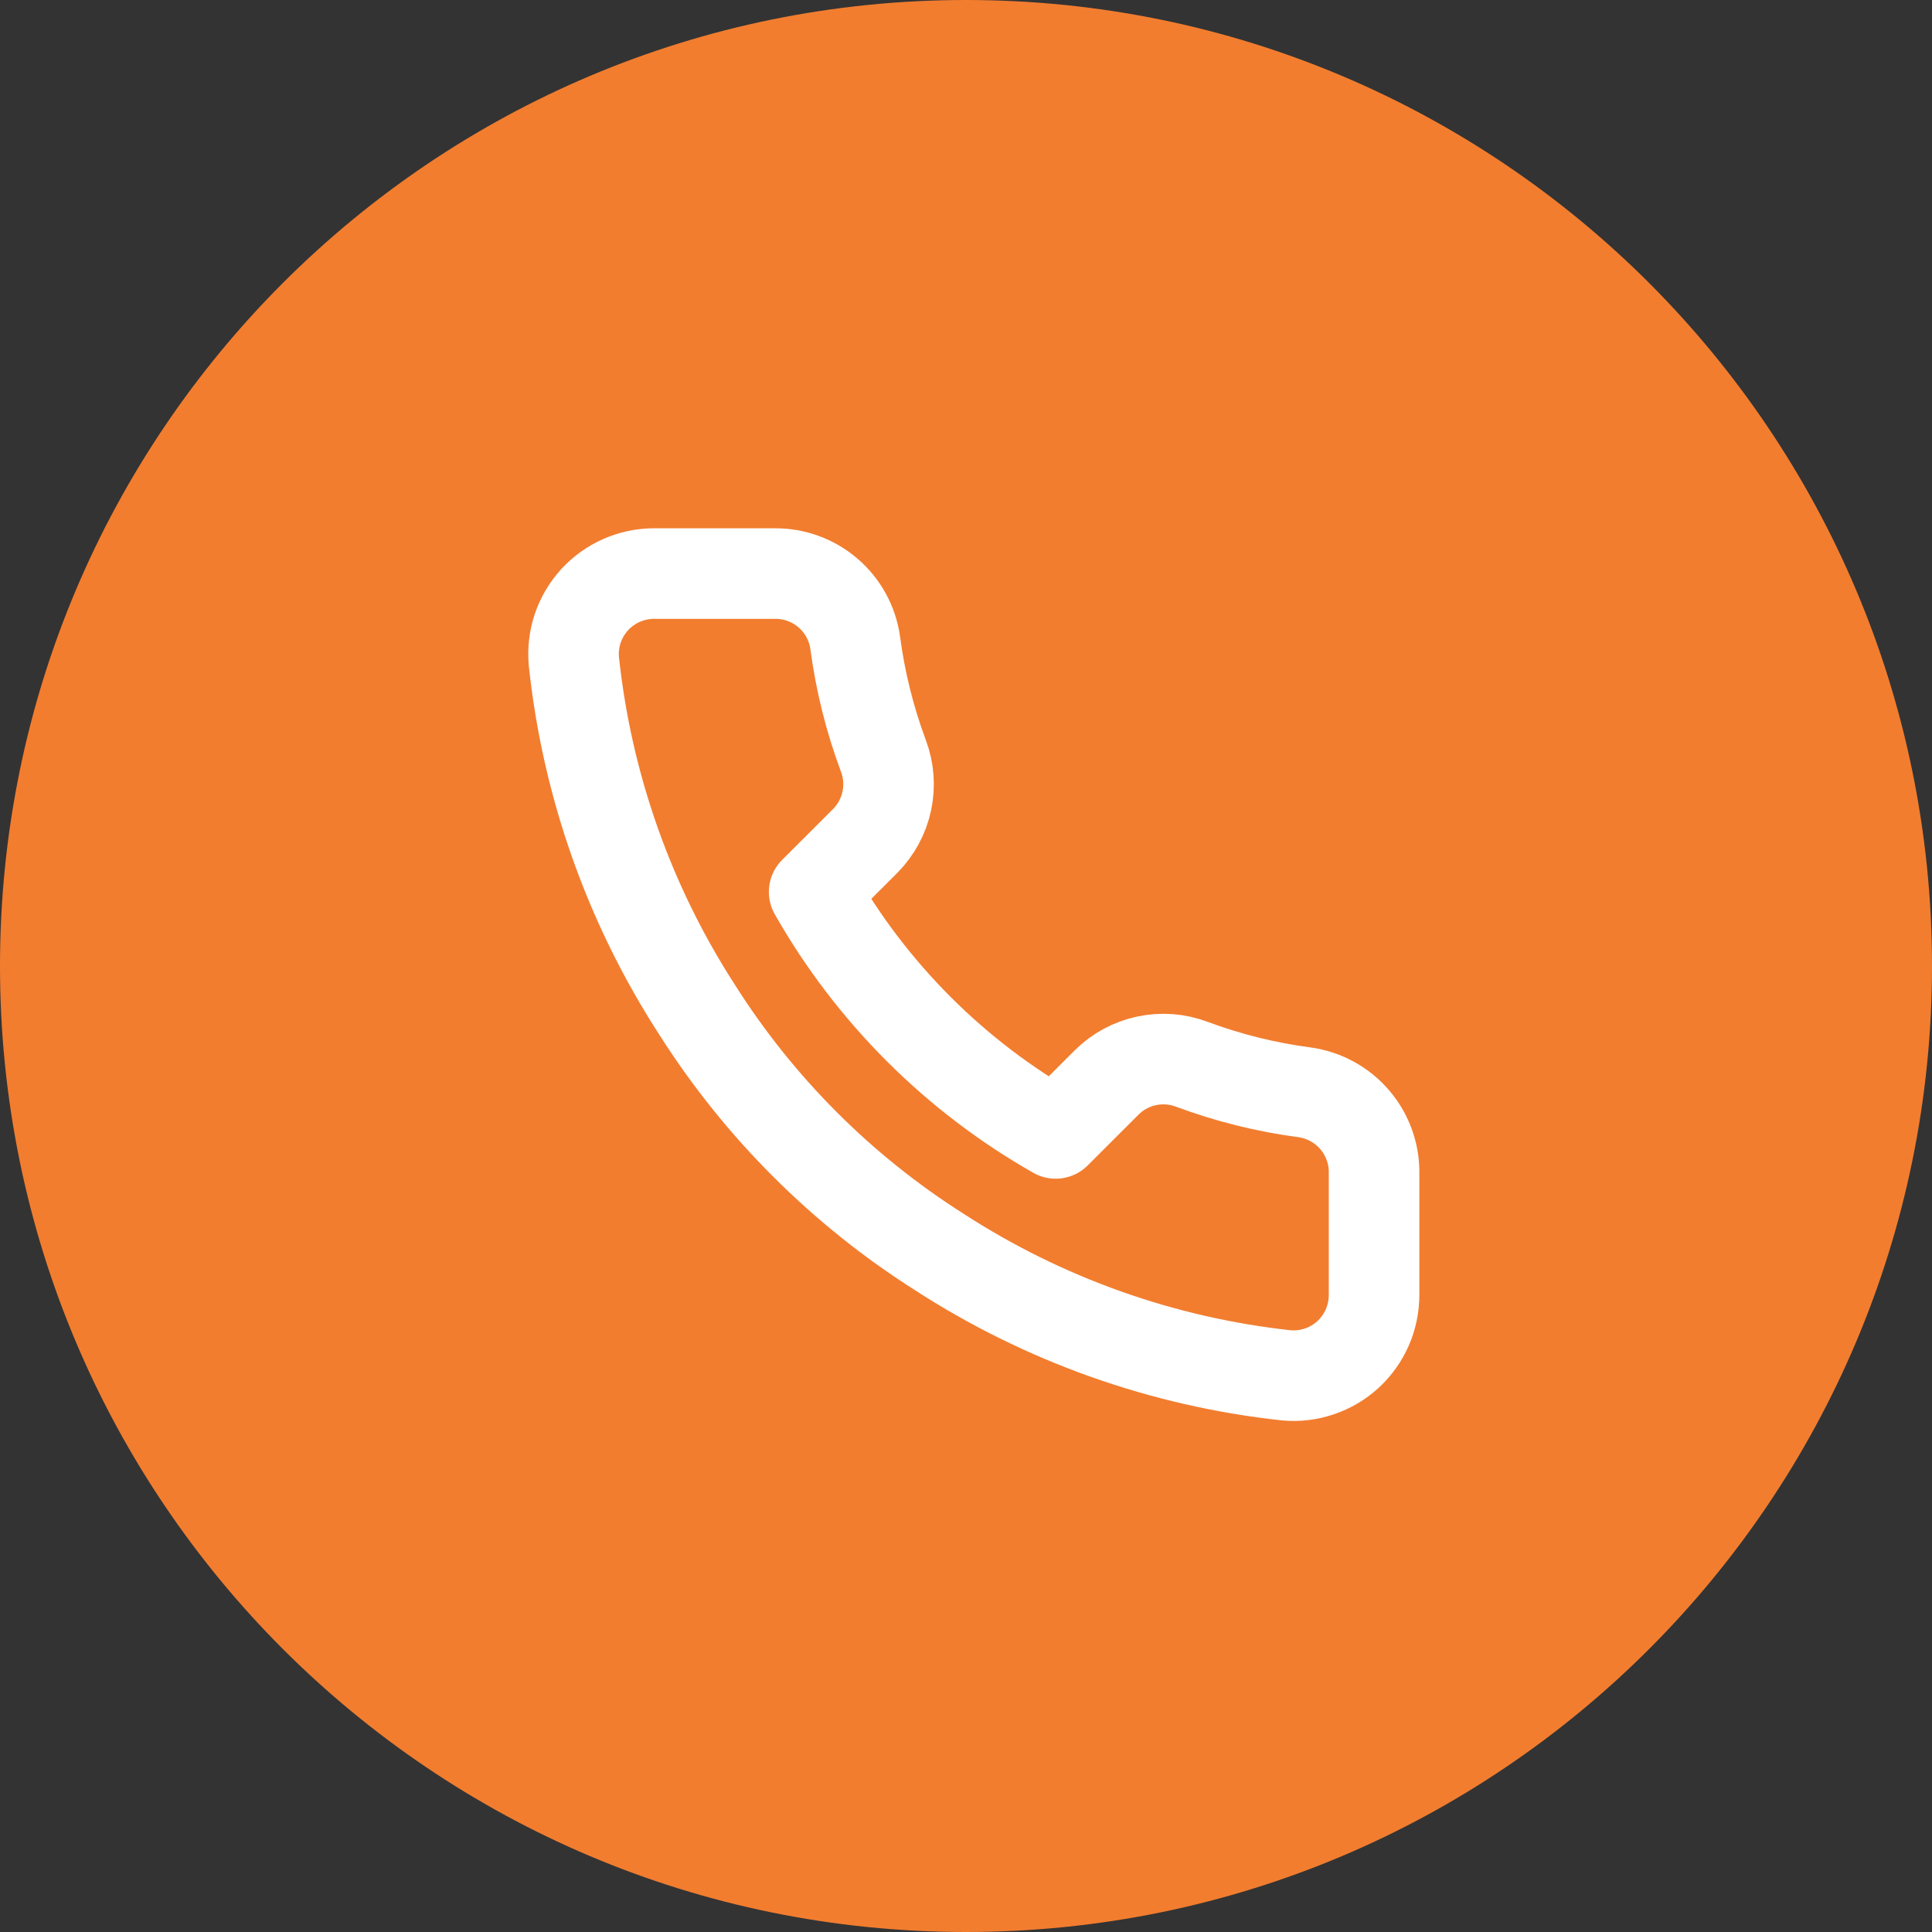 <svg width="32" height="32" viewBox="0 0 32 32" fill="none" xmlns="http://www.w3.org/2000/svg">
<rect x="0" y="0" width="32" height="32" fill="#333333" stroke="none"/>
<path d="M0 16C0 7.163 7.163 0 16 0C24.837 0 32 7.163 32 16C32 24.837 24.837 32 16 32C7.163 32 0 24.837 0 16Z" fill="#F27D2F"/>
<path d="M22.759 19.447V21.447C22.759 21.632 22.721 21.816 22.647 21.986C22.573 22.156 22.463 22.309 22.327 22.435C22.19 22.56 22.028 22.656 21.852 22.715C21.676 22.775 21.49 22.797 21.305 22.78C19.254 22.557 17.283 21.856 15.552 20.733C13.941 19.71 12.575 18.344 11.552 16.733C10.425 14.994 9.724 13.014 9.505 10.953C9.489 10.769 9.51 10.583 9.569 10.408C9.629 10.232 9.724 10.071 9.848 9.934C9.973 9.798 10.125 9.689 10.294 9.614C10.464 9.539 10.647 9.5 10.832 9.5H12.832C13.155 9.497 13.469 9.611 13.714 9.822C13.96 10.033 14.12 10.326 14.165 10.647C14.25 11.287 14.406 11.915 14.632 12.52C14.722 12.759 14.741 13.018 14.688 13.267C14.635 13.517 14.511 13.745 14.332 13.927L13.485 14.773C14.434 16.442 15.816 17.824 17.485 18.773L18.332 17.927C18.513 17.747 18.742 17.624 18.991 17.571C19.241 17.518 19.5 17.537 19.738 17.627C20.343 17.852 20.972 18.009 21.612 18.093C21.936 18.139 22.231 18.302 22.443 18.552C22.654 18.801 22.767 19.12 22.759 19.447Z" stroke="white" stroke-width="1.5" stroke-linecap="round" stroke-linejoin="round"/>
</svg>
